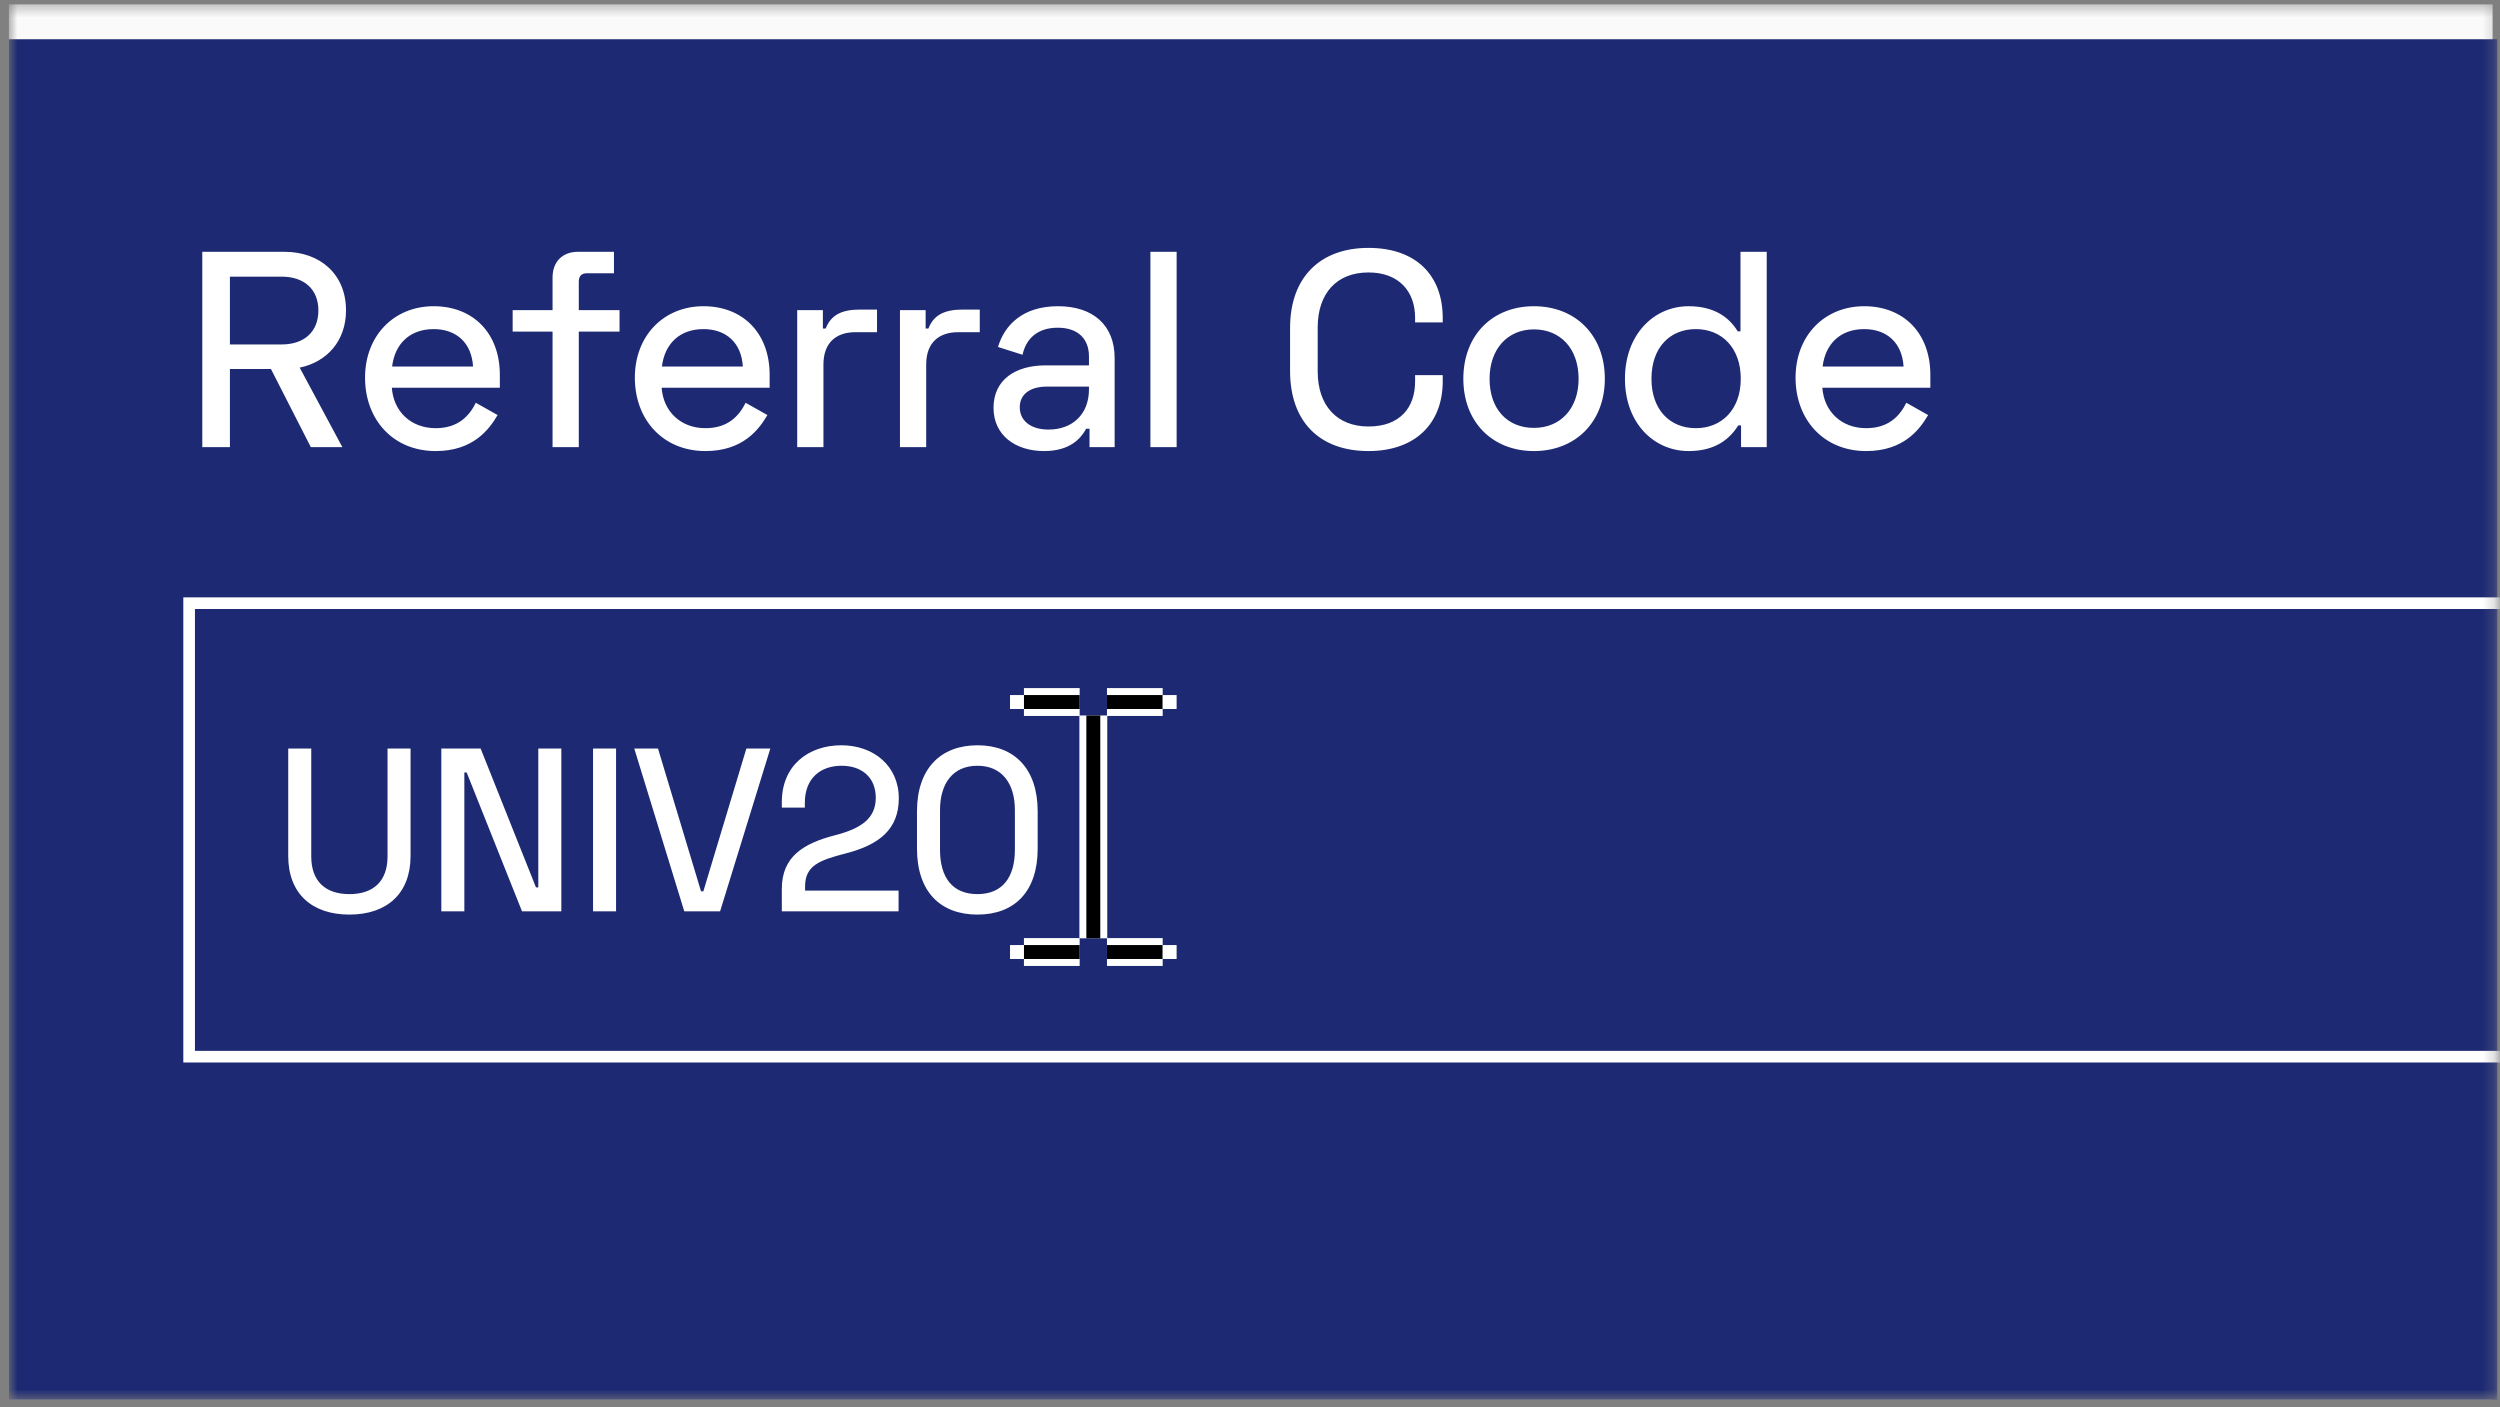 <svg width="215" height="121" viewBox="0 0 215 121" fill="none" xmlns="http://www.w3.org/2000/svg">
<rect x="0" y="0" width="215" height="121" fill="#808080" stroke="none"/>
<mask id="mask0_4764_1894" style="mask-type:alpha" maskUnits="userSpaceOnUse" x="0" y="0" width="215" height="121">
<rect x="0.765" y="0.375" width="214" height="120" fill="#C4C4C4"/>
</mask>
<g mask="url(#mask0_4764_1894)">
<rect x="0.765" y="0.375" width="213.6" height="120" fill="#FAFAFA"/>
<rect x="0.765" y="3.375" width="214" height="117" fill="#1D2A73"/>
<path d="M29.757 26.695C29.757 23.575 27.525 21.655 24.453 21.655H17.397V38.455H19.773V31.735H23.301L26.733 38.455H29.445L25.773 31.615C28.101 31.135 29.757 29.335 29.757 26.695ZM19.773 23.791H24.213C26.181 23.791 27.381 24.895 27.381 26.695C27.381 28.519 26.181 29.623 24.213 29.623H19.773V23.791ZM31.394 32.479C31.394 36.103 33.818 38.791 37.466 38.791C40.706 38.791 42.074 36.919 42.794 35.695L40.922 34.639C40.346 35.791 39.386 36.823 37.466 36.823C35.33 36.823 33.842 35.383 33.698 33.343H42.986V32.239C42.986 28.615 40.658 26.335 37.298 26.335C33.866 26.335 31.394 28.879 31.394 32.479ZM33.722 31.519C33.962 29.551 35.258 28.303 37.298 28.303C39.242 28.303 40.562 29.479 40.682 31.519H33.722ZM44.088 26.671V28.519H47.52V38.455H49.776V28.519H53.28V26.671H49.776V24.223C49.776 23.743 50.016 23.503 50.448 23.503H52.8V21.655H49.704C48.384 21.655 47.52 22.495 47.52 23.863V26.671H44.088ZM54.597 32.479C54.597 36.103 57.021 38.791 60.669 38.791C63.909 38.791 65.277 36.919 65.997 35.695L64.125 34.639C63.549 35.791 62.589 36.823 60.669 36.823C58.533 36.823 57.045 35.383 56.901 33.343H66.189V32.239C66.189 28.615 63.861 26.335 60.501 26.335C57.069 26.335 54.597 28.879 54.597 32.479ZM56.925 31.519C57.165 29.551 58.461 28.303 60.501 28.303C62.445 28.303 63.765 29.479 63.885 31.519H56.925ZM70.768 26.671H68.56V38.455H70.816V31.351C70.816 29.455 71.92 28.567 73.576 28.567H75.424V26.623H73.96C72.4 26.623 71.464 27.079 71.008 28.255H70.768V26.671ZM79.604 26.671H77.396V38.455H79.652V31.351C79.652 29.455 80.756 28.567 82.412 28.567H84.26V26.623H82.796C81.236 26.623 80.3 27.079 79.844 28.255H79.604V26.671ZM85.827 29.839L87.939 30.511C88.227 29.167 89.187 28.183 90.963 28.183C92.763 28.183 93.651 29.191 93.651 30.655V31.423H89.907C87.339 31.423 85.443 32.647 85.443 35.071C85.443 37.447 87.339 38.791 89.787 38.791C92.067 38.791 92.979 37.663 93.411 36.871H93.699V38.455H95.859V30.799C95.859 27.967 94.011 26.335 90.987 26.335C87.987 26.335 86.403 27.919 85.827 29.839ZM87.699 35.023C87.699 33.871 88.635 33.247 90.027 33.247H93.651V33.487C93.651 35.623 92.235 36.943 90.171 36.943C88.635 36.943 87.699 36.175 87.699 35.023ZM101.191 21.655H98.935V38.455H101.191V21.655ZM110.946 31.903C110.946 36.295 113.514 38.791 117.69 38.791C121.674 38.791 124.074 36.463 124.074 32.791V32.263H121.698V32.815C121.698 35.071 120.378 36.679 117.69 36.679C114.978 36.679 113.322 34.879 113.322 31.951V28.159C113.322 25.231 114.954 23.431 117.69 23.431C120.306 23.431 121.698 25.063 121.698 27.319V27.727H124.074V27.343C124.074 23.671 121.77 21.319 117.69 21.319C113.562 21.319 110.946 23.815 110.946 28.207V31.903ZM125.847 32.575C125.847 36.319 128.367 38.791 131.919 38.791C135.471 38.791 138.015 36.319 138.015 32.575C138.015 28.807 135.471 26.335 131.919 26.335C128.367 26.335 125.847 28.807 125.847 32.575ZM128.103 32.575C128.103 30.031 129.639 28.327 131.919 28.327C134.199 28.327 135.759 29.983 135.759 32.575C135.759 35.143 134.199 36.799 131.919 36.799C129.639 36.799 128.103 35.191 128.103 32.575ZM151.938 21.655H149.682V28.495H149.442C148.77 27.391 147.546 26.335 145.218 26.335C142.242 26.335 139.746 28.759 139.746 32.575C139.746 36.391 142.242 38.791 145.218 38.791C147.546 38.791 148.77 37.735 149.49 36.583H149.73V38.455H151.938V21.655ZM145.842 28.303C148.074 28.303 149.706 29.911 149.706 32.575C149.706 35.215 148.074 36.823 145.842 36.823C143.61 36.823 142.026 35.239 142.026 32.575C142.026 29.887 143.61 28.303 145.842 28.303ZM154.418 32.479C154.418 36.103 156.842 38.791 160.49 38.791C163.73 38.791 165.098 36.919 165.818 35.695L163.946 34.639C163.37 35.791 162.41 36.823 160.49 36.823C158.354 36.823 156.866 35.383 156.722 33.343H166.01V32.239C166.01 28.615 163.682 26.335 160.322 26.335C156.89 26.335 154.418 28.879 154.418 32.479ZM156.746 31.519C156.986 29.551 158.282 28.303 160.322 28.303C162.266 28.303 163.586 29.479 163.706 31.519H156.746Z" fill="white"/>
<rect x="16.265" y="51.874" width="203.729" height="39" stroke="white"/>
<path d="M24.788 64.374V73.615C24.788 76.855 26.828 78.654 30.048 78.654C33.268 78.654 35.308 76.855 35.308 73.615V64.374H33.328V73.654C33.328 75.754 32.148 76.894 30.048 76.894C27.948 76.894 26.768 75.754 26.768 73.654V64.374H24.788ZM37.954 64.374V78.374H39.934V66.434H40.134L44.894 78.374H48.274V64.374H46.294V76.314H46.094L41.334 64.374H37.954ZM51.001 64.374V78.374H52.981V64.374H51.001ZM54.548 64.374L58.848 78.374H61.928L66.248 64.374H64.188L60.488 76.654H60.288L56.588 64.374H54.548ZM67.237 68.975V69.454H69.217V69.034C69.217 66.915 70.577 65.855 72.377 65.855C74.137 65.855 75.317 66.874 75.317 68.615C75.317 70.415 73.997 71.275 71.797 71.835C69.097 72.534 67.237 73.674 67.237 76.434V78.374H77.277V76.594H69.237V76.234C69.237 74.434 70.477 73.975 72.737 73.394C75.617 72.654 77.297 71.314 77.297 68.654C77.297 65.855 75.117 64.094 72.357 64.094C69.537 64.094 67.237 65.814 67.237 68.975ZM78.861 69.775V72.975C78.861 76.695 80.88 78.654 84.061 78.654C87.24 78.654 89.24 76.695 89.24 72.975V69.775C89.24 66.115 87.24 64.094 84.061 64.094C80.88 64.094 78.861 66.115 78.861 69.775ZM80.841 69.674C80.841 67.355 81.96 65.855 84.061 65.855C86.121 65.855 87.281 67.314 87.281 69.674V73.075C87.281 75.415 86.24 76.894 84.061 76.894C81.9 76.894 80.841 75.454 80.841 73.075V69.674Z" fill="white"/>
<path d="M94.026 61.531V80.695" stroke="white" stroke-width="2.396"/>
<path d="M94.026 61.531V80.695" stroke="black" stroke-width="1.198"/>
<path d="M92.851 60.374L88.059 60.374" stroke="white" stroke-width="2.396"/>
<path d="M92.851 60.374L88.059 60.374" stroke="black" stroke-width="1.198"/>
<path d="M88.06 60.374H86.862" stroke="white" stroke-width="1.198"/>
<path d="M92.851 81.874L88.059 81.874" stroke="white" stroke-width="2.396"/>
<path d="M92.851 81.874L88.059 81.874" stroke="black" stroke-width="1.198"/>
<path d="M88.06 81.874H86.862" stroke="white" stroke-width="1.198"/>
<path d="M95.2 60.374L99.991 60.374" stroke="white" stroke-width="2.396"/>
<path d="M95.2 60.374L99.991 60.374" stroke="black" stroke-width="1.198"/>
<path d="M99.991 60.374H101.189" stroke="white" stroke-width="1.198"/>
<path d="M95.2 81.874L99.991 81.874" stroke="white" stroke-width="2.396"/>
<path d="M95.2 81.874L99.991 81.874" stroke="black" stroke-width="1.198"/>
<path d="M99.991 81.874H101.189" stroke="white" stroke-width="1.198"/>
</g>
</svg>
